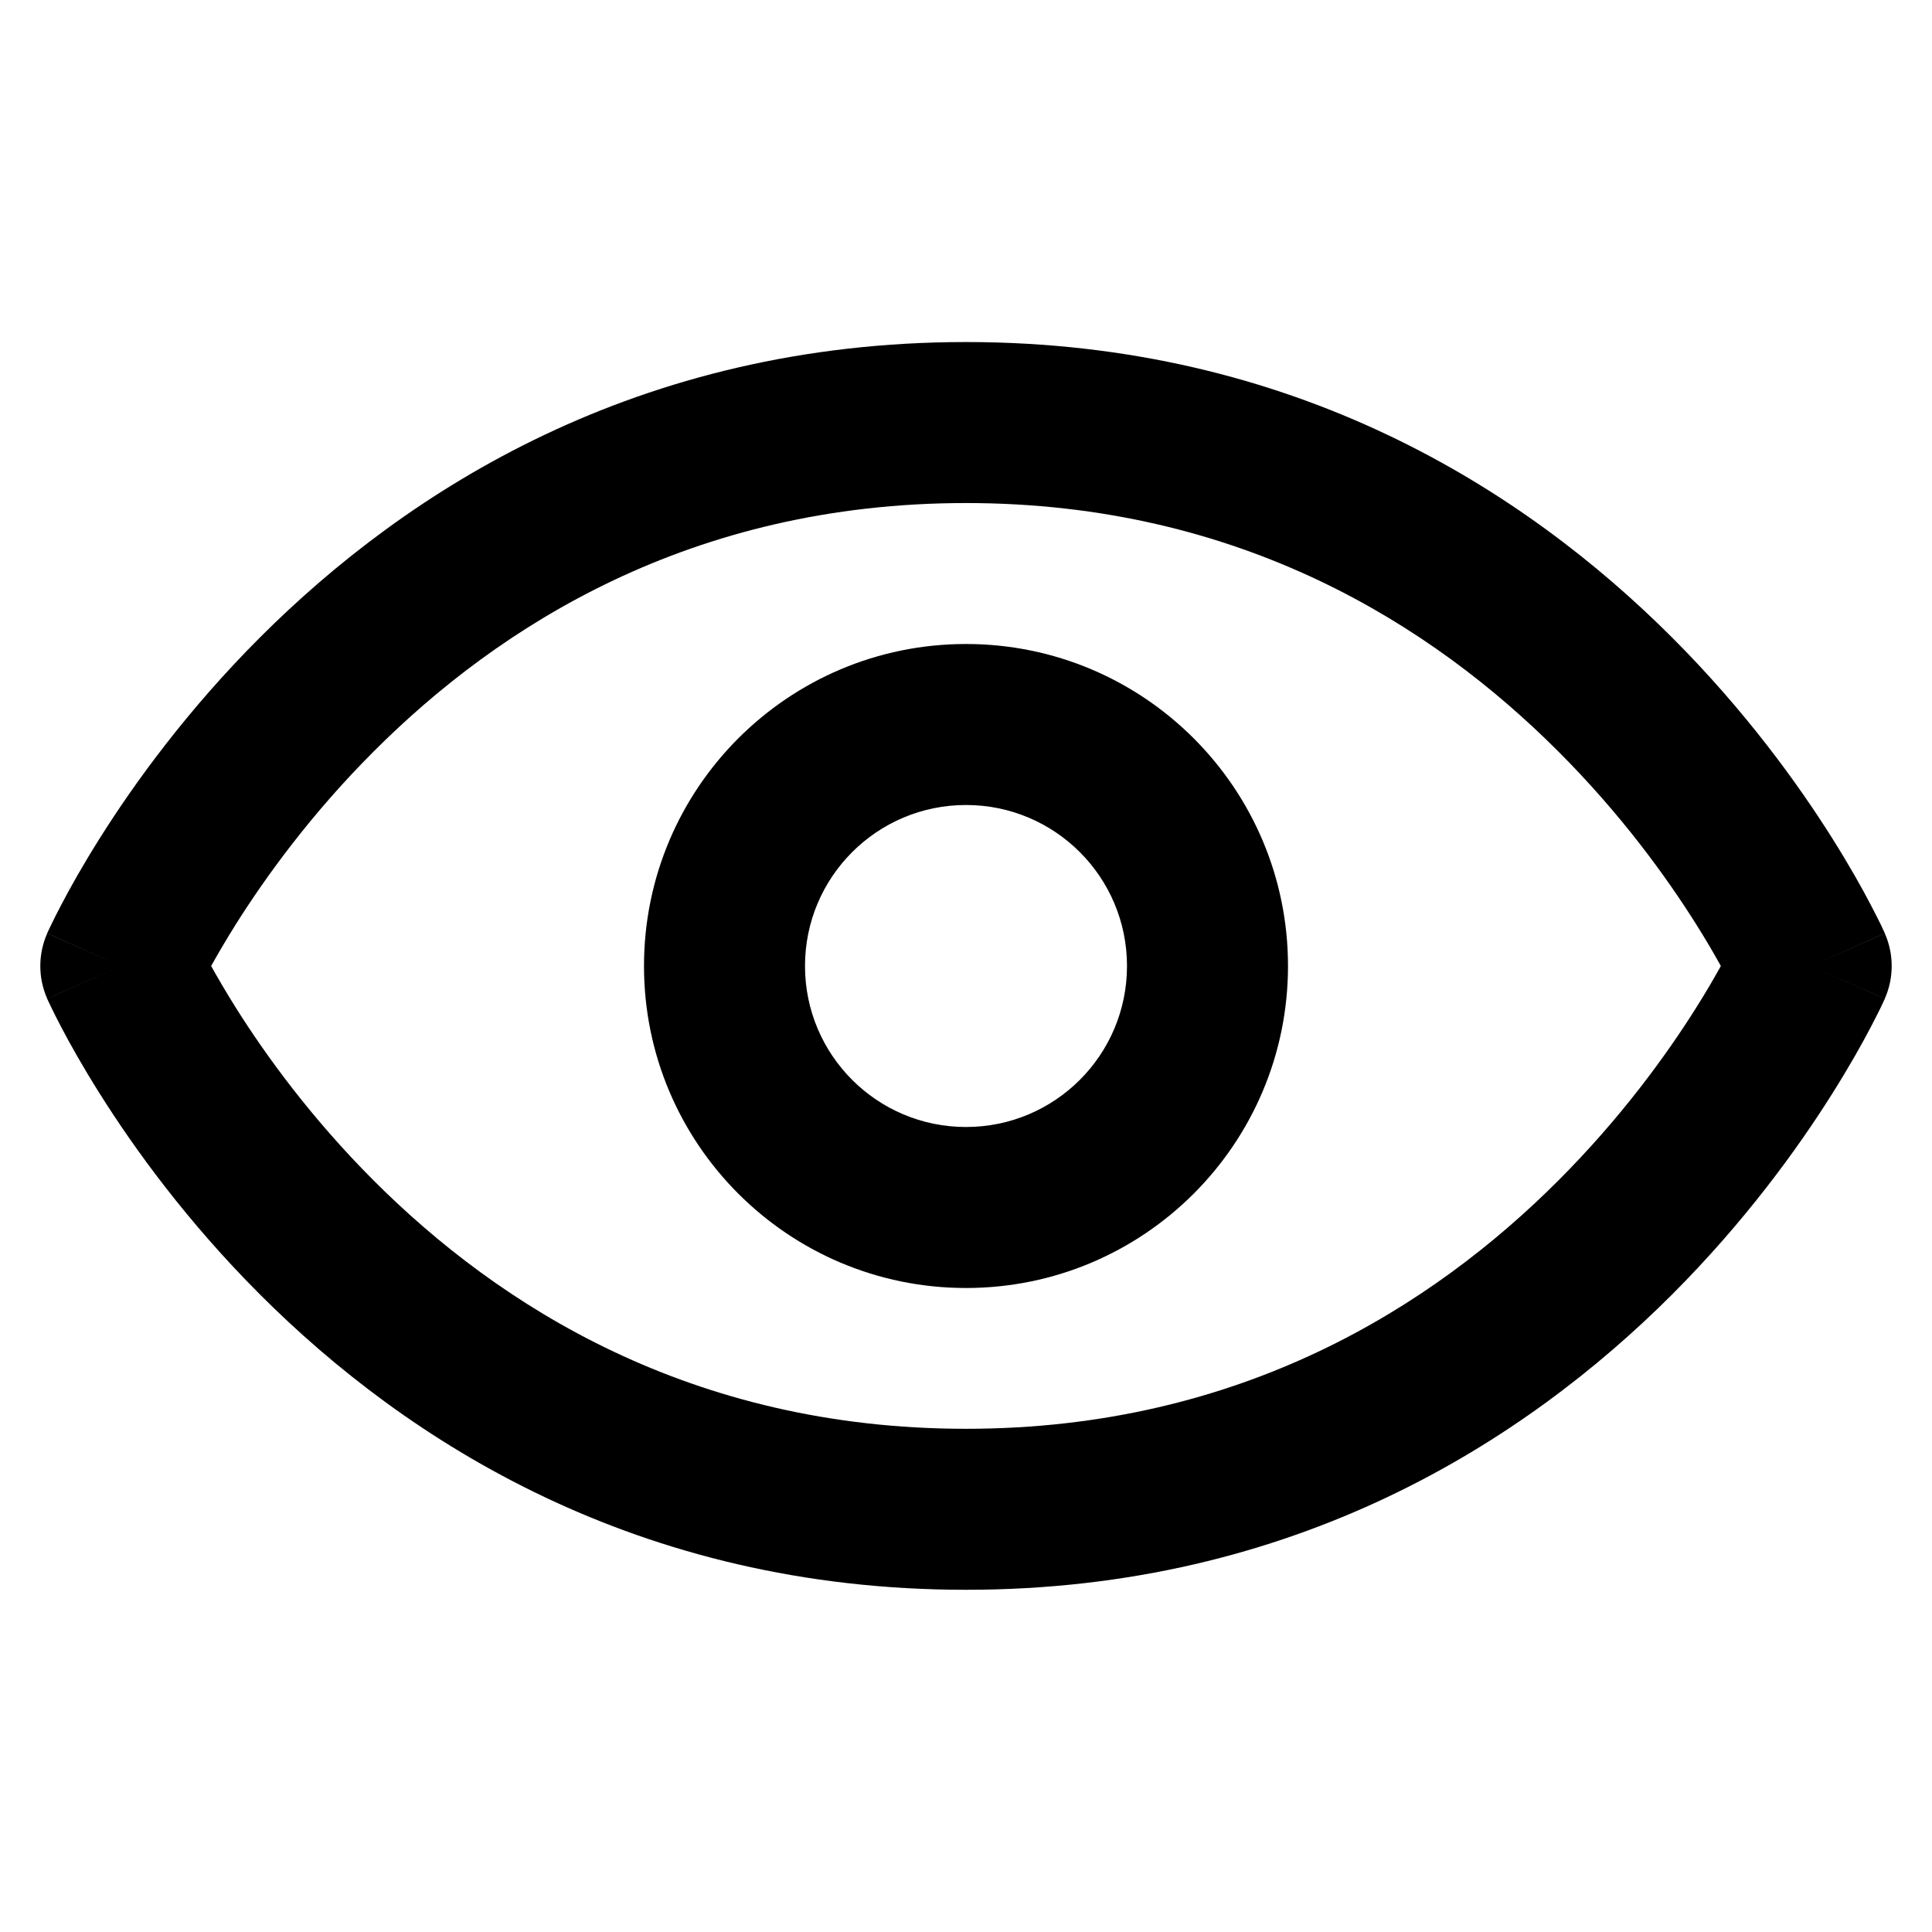 <svg  viewBox="0 0 24 24" xmlns="http://www.w3.org/2000/svg">
<path fill-rule="evenodd" clip-rule="evenodd" d="M3.23 7.918C5.052 6.096 7.917 4.249 12 4.249C16.083 4.249 18.948 6.096 20.77 7.918C21.677 8.825 22.332 9.732 22.76 10.412C22.975 10.754 23.135 11.04 23.242 11.246C23.296 11.349 23.337 11.431 23.366 11.49C23.38 11.52 23.391 11.544 23.399 11.561L23.409 11.582L23.412 11.589L23.413 11.593C23.414 11.594 23.414 11.594 22.5 12C23.414 12.406 23.414 12.407 23.413 12.407L23.413 12.408L23.412 12.411L23.409 12.418L23.399 12.439C23.391 12.457 23.38 12.48 23.366 12.51C23.337 12.569 23.296 12.651 23.242 12.754C23.135 12.959 22.975 13.246 22.76 13.587C22.332 14.268 21.677 15.174 20.77 16.082C18.948 17.903 16.083 19.749 12 19.749C7.918 19.749 5.052 17.903 3.231 16.082C2.323 15.174 1.668 14.268 1.24 13.587C1.025 13.246 0.865 12.959 0.758 12.754C0.704 12.651 0.663 12.569 0.635 12.51C0.62 12.48 0.609 12.457 0.601 12.439L0.591 12.418L0.588 12.411L0.587 12.408L0.587 12.407C0.586 12.407 0.586 12.406 1.5 12C0.586 11.594 0.586 11.594 0.587 11.593L0.587 11.592L0.588 11.589L0.591 11.582L0.601 11.561C0.609 11.544 0.62 11.52 0.635 11.49C0.663 11.431 0.704 11.349 0.758 11.246C0.865 11.04 1.025 10.754 1.24 10.412C1.668 9.732 2.323 8.825 3.23 7.918ZM1.5 12L0.587 11.593C0.472 11.852 0.472 12.149 0.587 12.407L1.5 12ZM2.623 12C2.703 12.144 2.806 12.321 2.932 12.522C3.3 13.107 3.865 13.888 4.645 14.668C6.198 16.221 8.583 17.749 12 17.749C15.418 17.749 17.802 16.221 19.355 14.668C20.135 13.888 20.7 13.107 21.068 12.522C21.195 12.321 21.297 12.144 21.377 12C21.297 11.856 21.195 11.679 21.068 11.478C20.7 10.893 20.135 10.111 19.355 9.332C17.802 7.778 15.418 6.249 12 6.249C8.583 6.249 6.198 7.778 4.645 9.332C3.865 10.111 3.301 10.893 2.932 11.478C2.806 11.679 2.703 11.856 2.623 12ZM22.5 12L23.413 12.407C23.528 12.149 23.528 11.852 23.413 11.593L22.5 12ZM2.413 12.408C2.413 12.409 2.413 12.409 2.413 12.408ZM2.413 11.592C2.413 11.592 2.413 11.591 2.413 11.592Z"/>
<path fill-rule="evenodd" clip-rule="evenodd" d="M12 10C10.895 10 10 10.895 10 12C10 13.105 10.895 14 12 14C13.105 14 14 13.105 14 12C14 10.895 13.105 10 12 10ZM8 12C8 9.791 9.791 8 12 8C14.209 8 16 9.791 16 12C16 14.209 14.209 16 12 16C9.791 16 8 14.209 8 12Z"/>
</svg>
